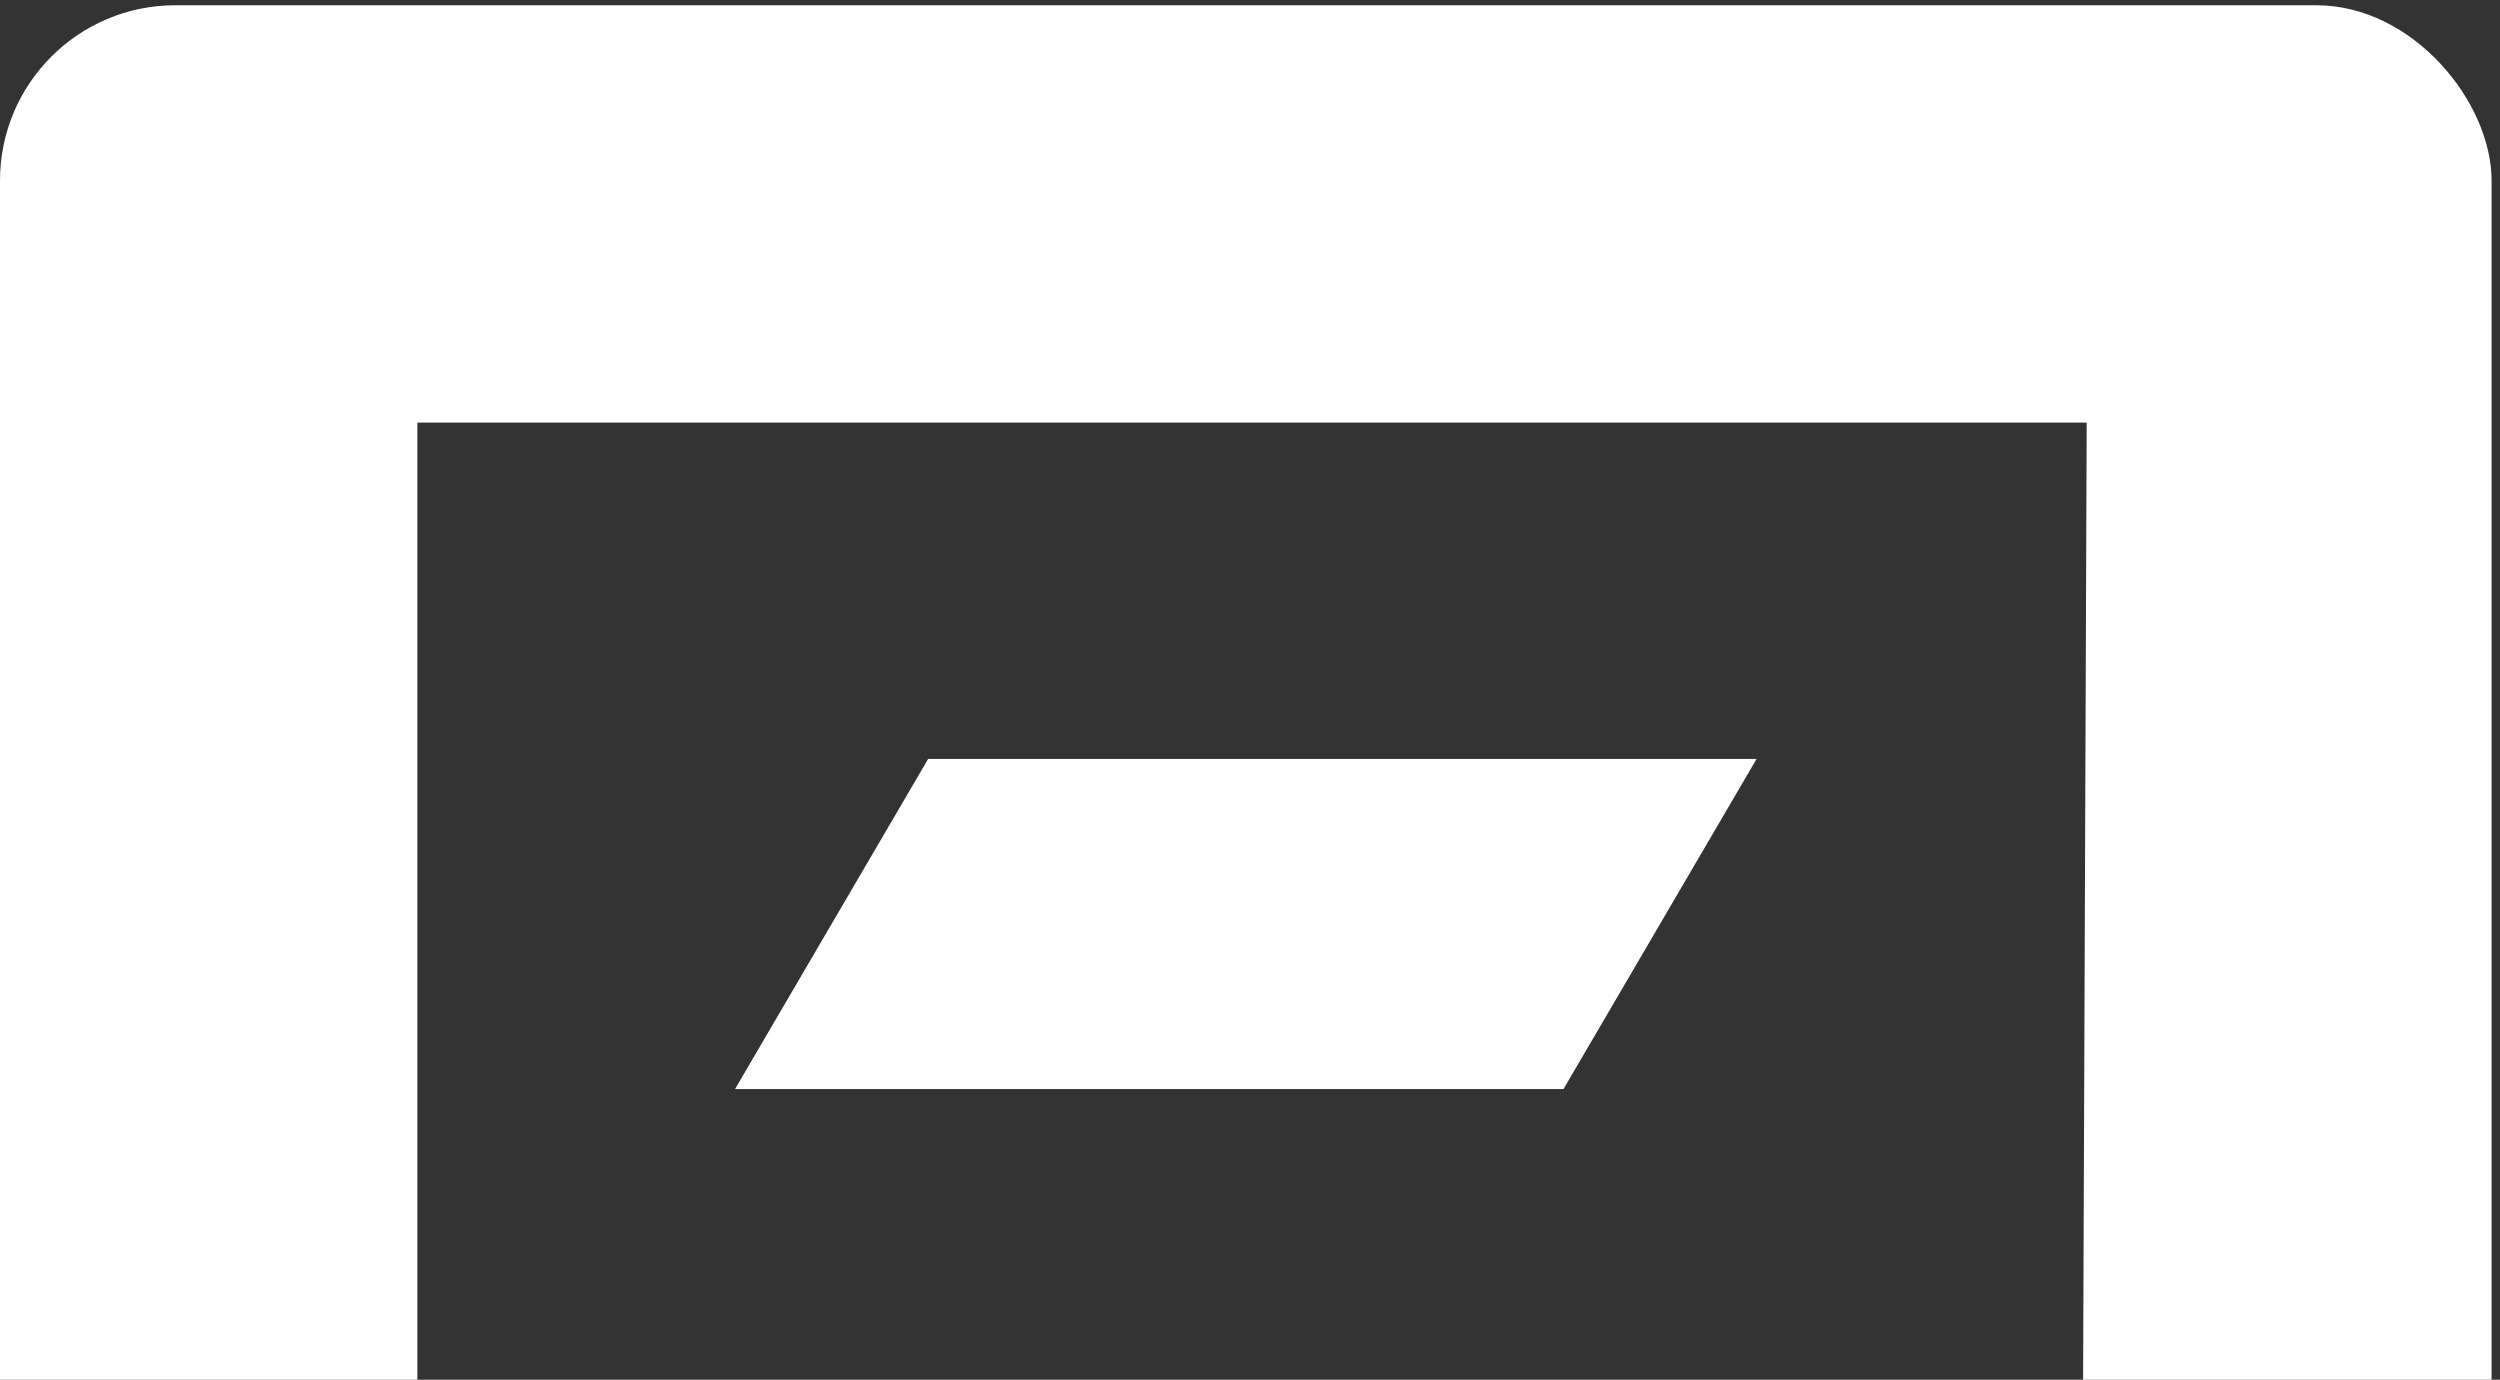 <svg width="212" height="117" viewBox="0 0 212 117" fill="none" xmlns="http://www.w3.org/2000/svg">
<rect x="0" y="0" width="212" height="117" fill="#333333" stroke="none"/>
<g clip-path="url(#clip0_0_4398)">
<path d="M0 0.446V211.732H211.286V0.446H0ZM176.424 176.342H35.391V35.836H176.952L176.424 176.342Z" fill="url(#paint0_radial_0_4398)"/>
<path d="M148.957 64.36H78.705L62.33 92.355H132.583L148.957 64.36Z" fill="url(#paint1_radial_0_4398)"/>
</g>
<defs>
<radialGradient id="paint0_radial_0_4398" cx="0" cy="0" r="1" gradientUnits="userSpaceOnUse" gradientTransform="translate(-77.653 179.904) scale(301.447)">
<stop stop-color="white"/>
<stop offset="0.3" stop-color="white"/>
<stop offset="1" stop-color="white"/>
</radialGradient>
<radialGradient id="paint1_radial_0_4398" cx="0" cy="0" r="1" gradientUnits="userSpaceOnUse" gradientTransform="translate(30.554 87.674) scale(122.921)">
<stop stop-color="white"/>
<stop offset="0.3" stop-color="white"/>
<stop offset="1" stop-color="white"/>
</radialGradient>
<clipPath id="clip0_0_4398">
<rect y="0.446" width="211.286" height="211.286" rx="14.868" fill="white"/>
</clipPath>
</defs>
</svg>

